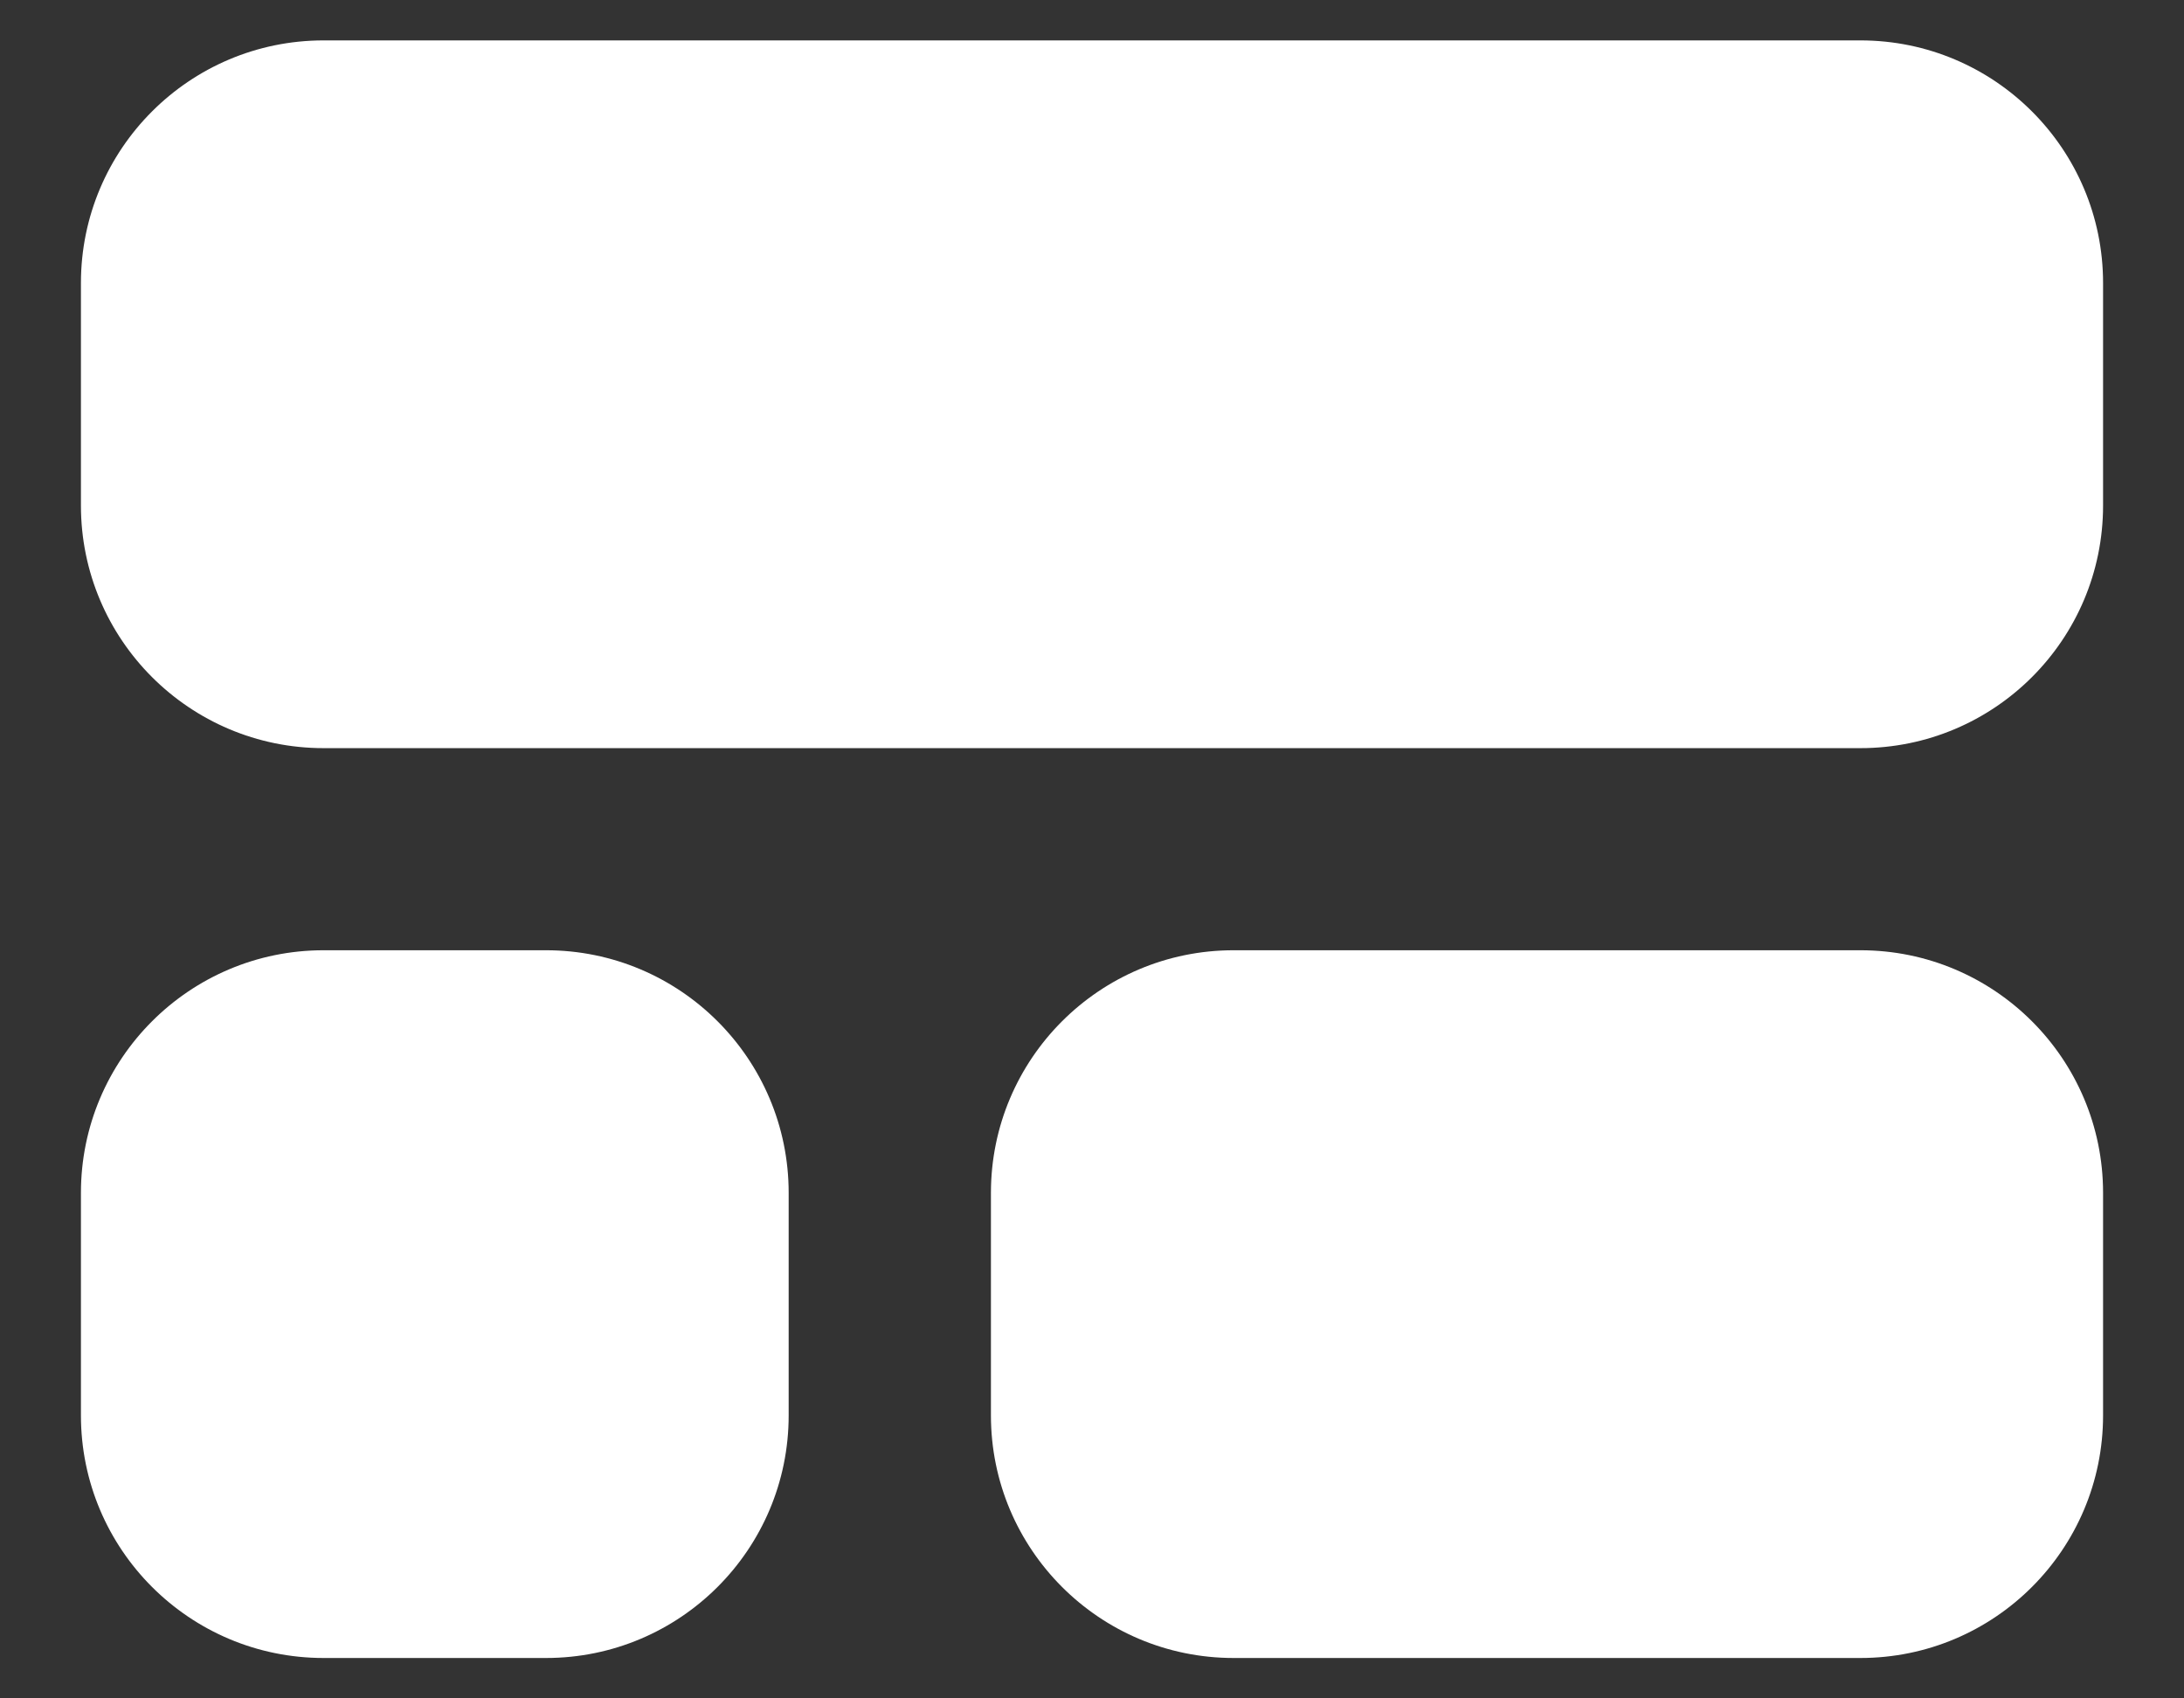 <?xml version="1.0" encoding="UTF-8" standalone="no"?>
<svg
   width="18"
   height="14"
   viewBox="0 0 18 14"
   fill="none"
   version="1.1"
   id="svg4"
   xmlns="http://www.w3.org/2000/svg"
   xmlns:svg="http://www.w3.org/2000/svg">
  <rect x="0" y="0" width="18" height="14" fill="#333333" stroke="none"/>
  <defs
     id="defs8" />
  <path
     d="M17.333 11.667C17.333 12.771 16.438 13.667 15.333 13.667H10.167C9.062 13.667 8.167 12.771 8.167 11.667V9.833C8.167 8.729 9.062 7.833 10.167 7.833H15.333C16.438 7.833 17.333 8.729 17.333 9.833V11.667ZM6.5 11.667C6.5 12.771 5.605 13.667 4.5 13.667H2.667C1.562 13.667 0.667 12.771 0.667 11.667V9.833C0.667 8.729 1.562 7.833 2.667 7.833H4.5C5.605 7.833 6.5 8.729 6.5 9.833V11.667ZM17.333 4.167C17.333 5.271 16.438 6.167 15.333 6.167H2.667C1.562 6.167 0.667 5.271 0.667 4.167V2.333C0.667 1.229 1.562 0.333 2.667 0.333H15.333C16.438 0.333 17.333 1.229 17.333 2.333V4.167Z"
     fill="#00A7F7"
     id="path2"
     style="fill:#ffffff;fill-opacity:1" />
</svg>

